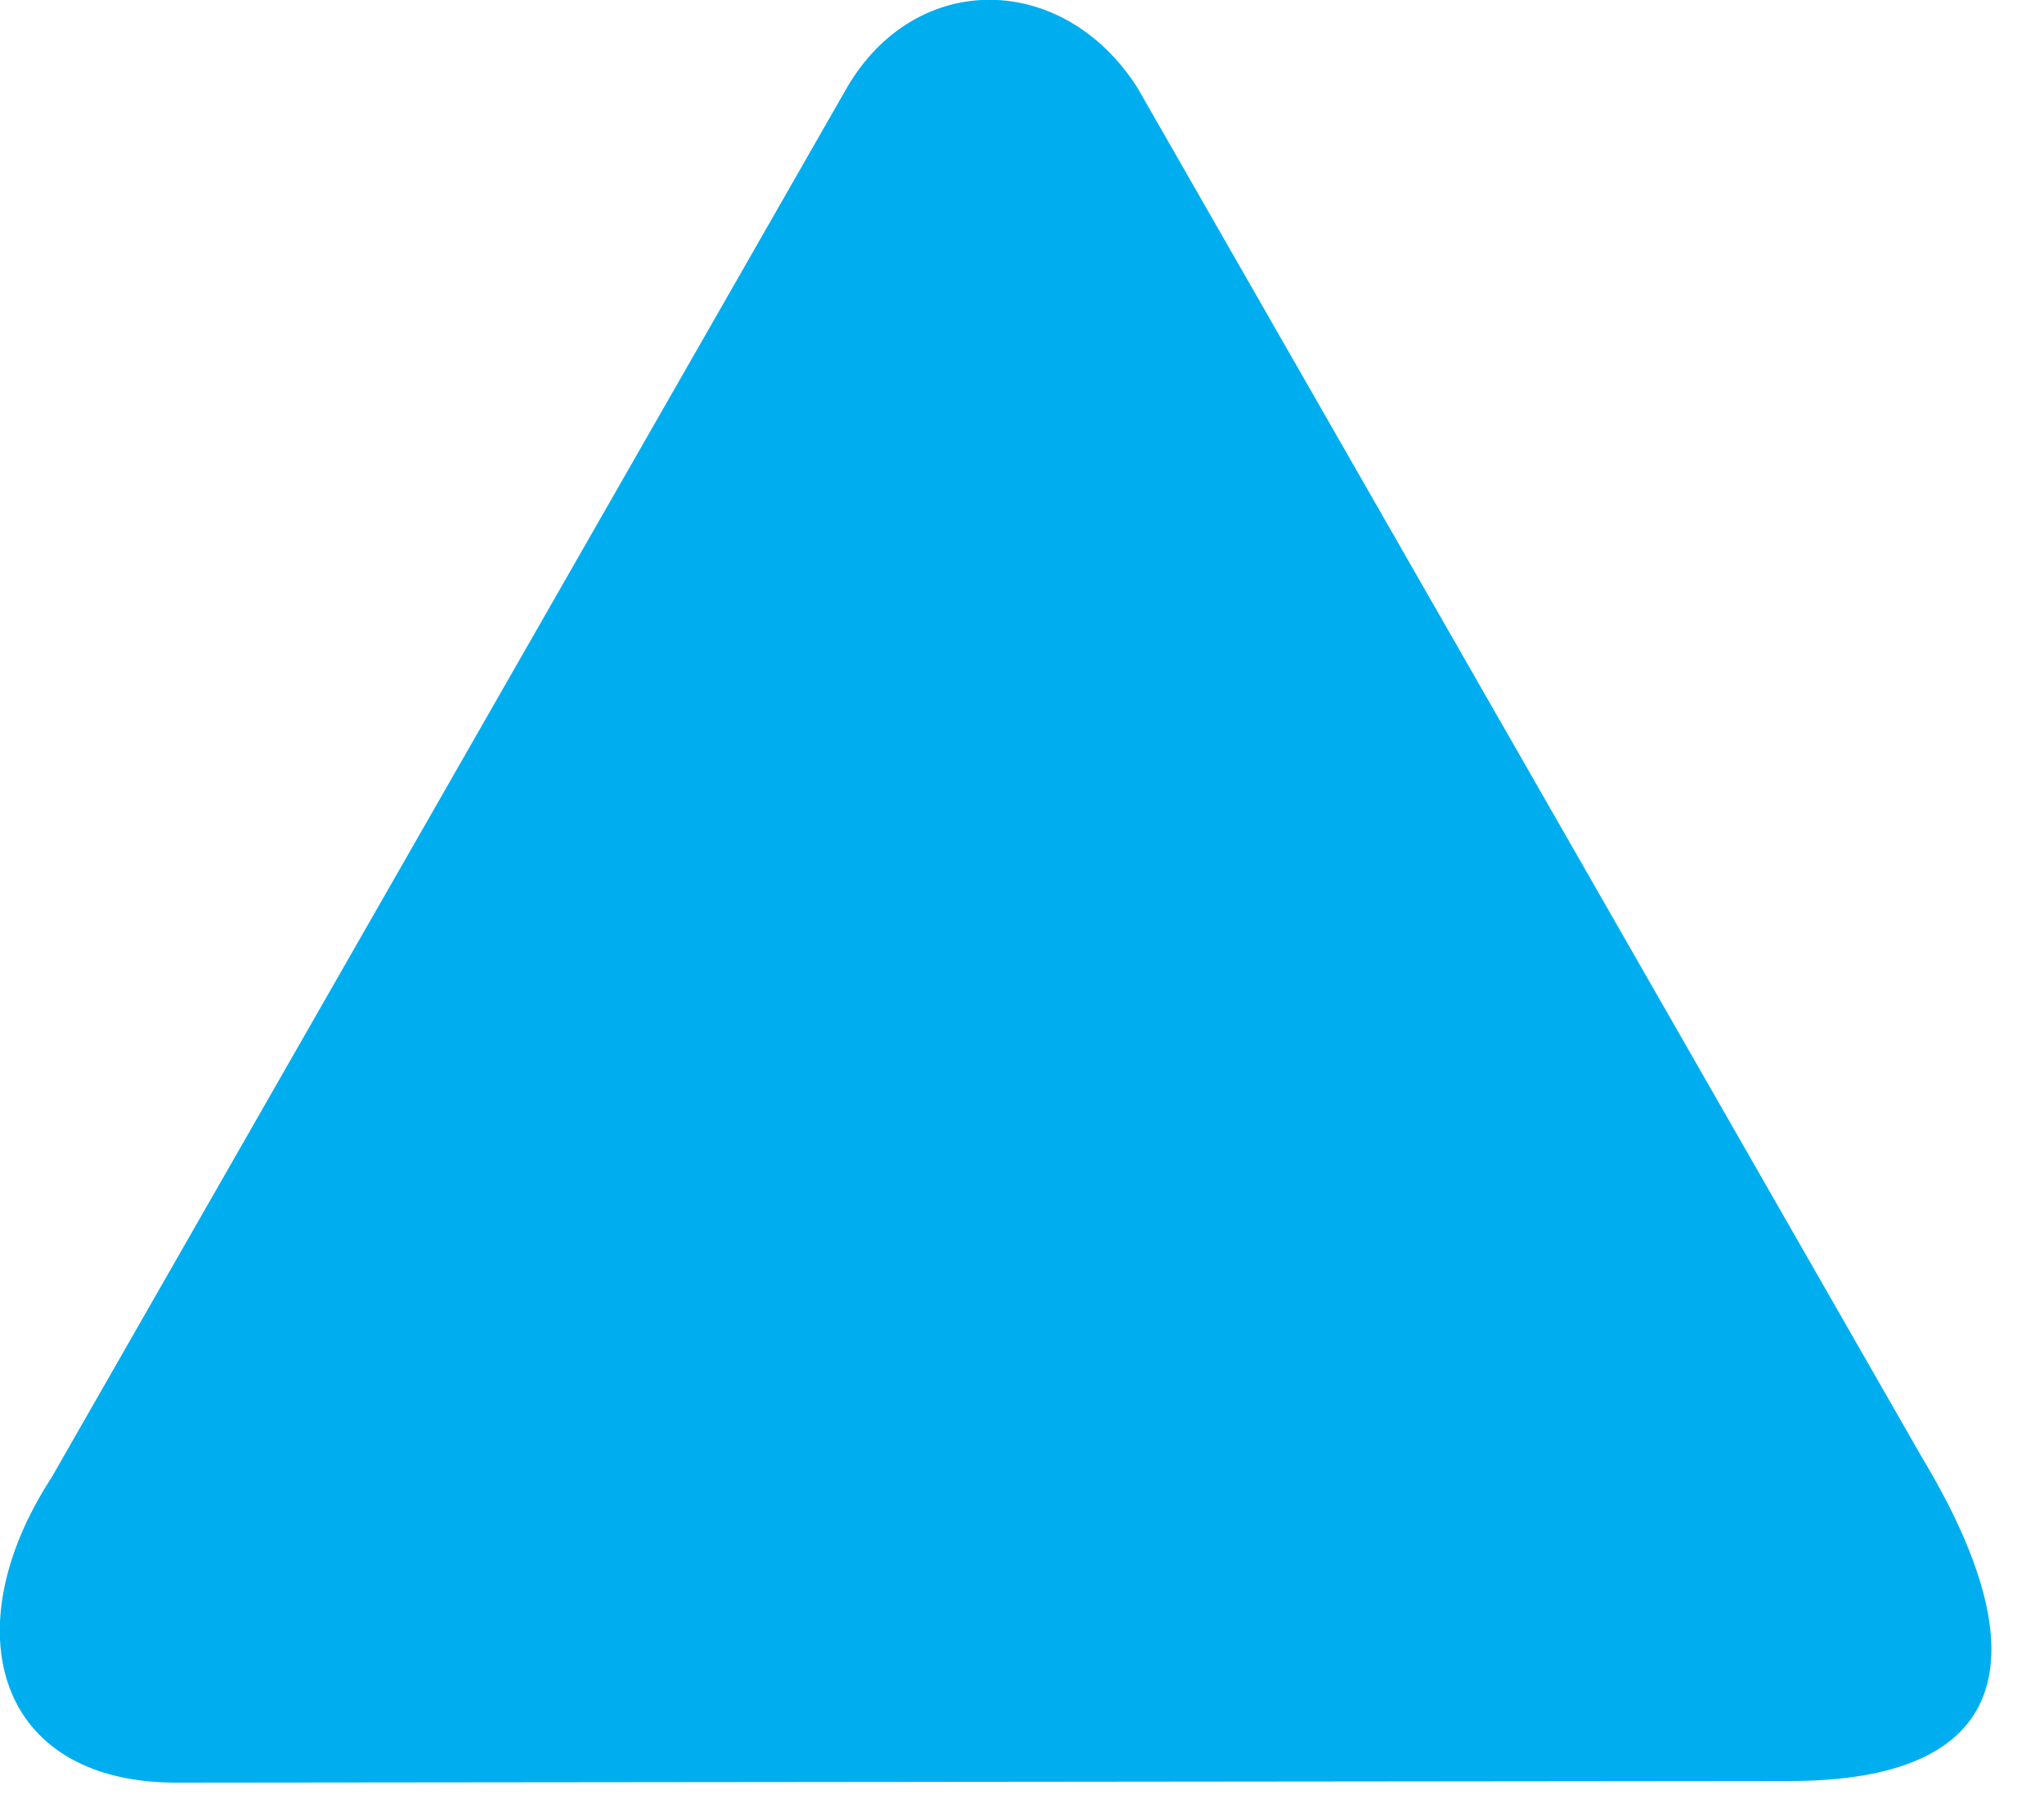 <svg width="25" height="22" viewBox="0 0 25 22" fill="none" xmlns="http://www.w3.org/2000/svg">
<path fill-rule="evenodd" clip-rule="evenodd" d="M10.36 1.07L0.63 18.07C-0.57 19.91 -0.06 21.79 2.14 21.8L21.89 21.78C24.57 21.78 25 20.3 23.5 17.81L13.91 1.07C13 -0.35 11.2 -0.37 10.36 1.07Z" fill="#00AEEF"/>
</svg>
